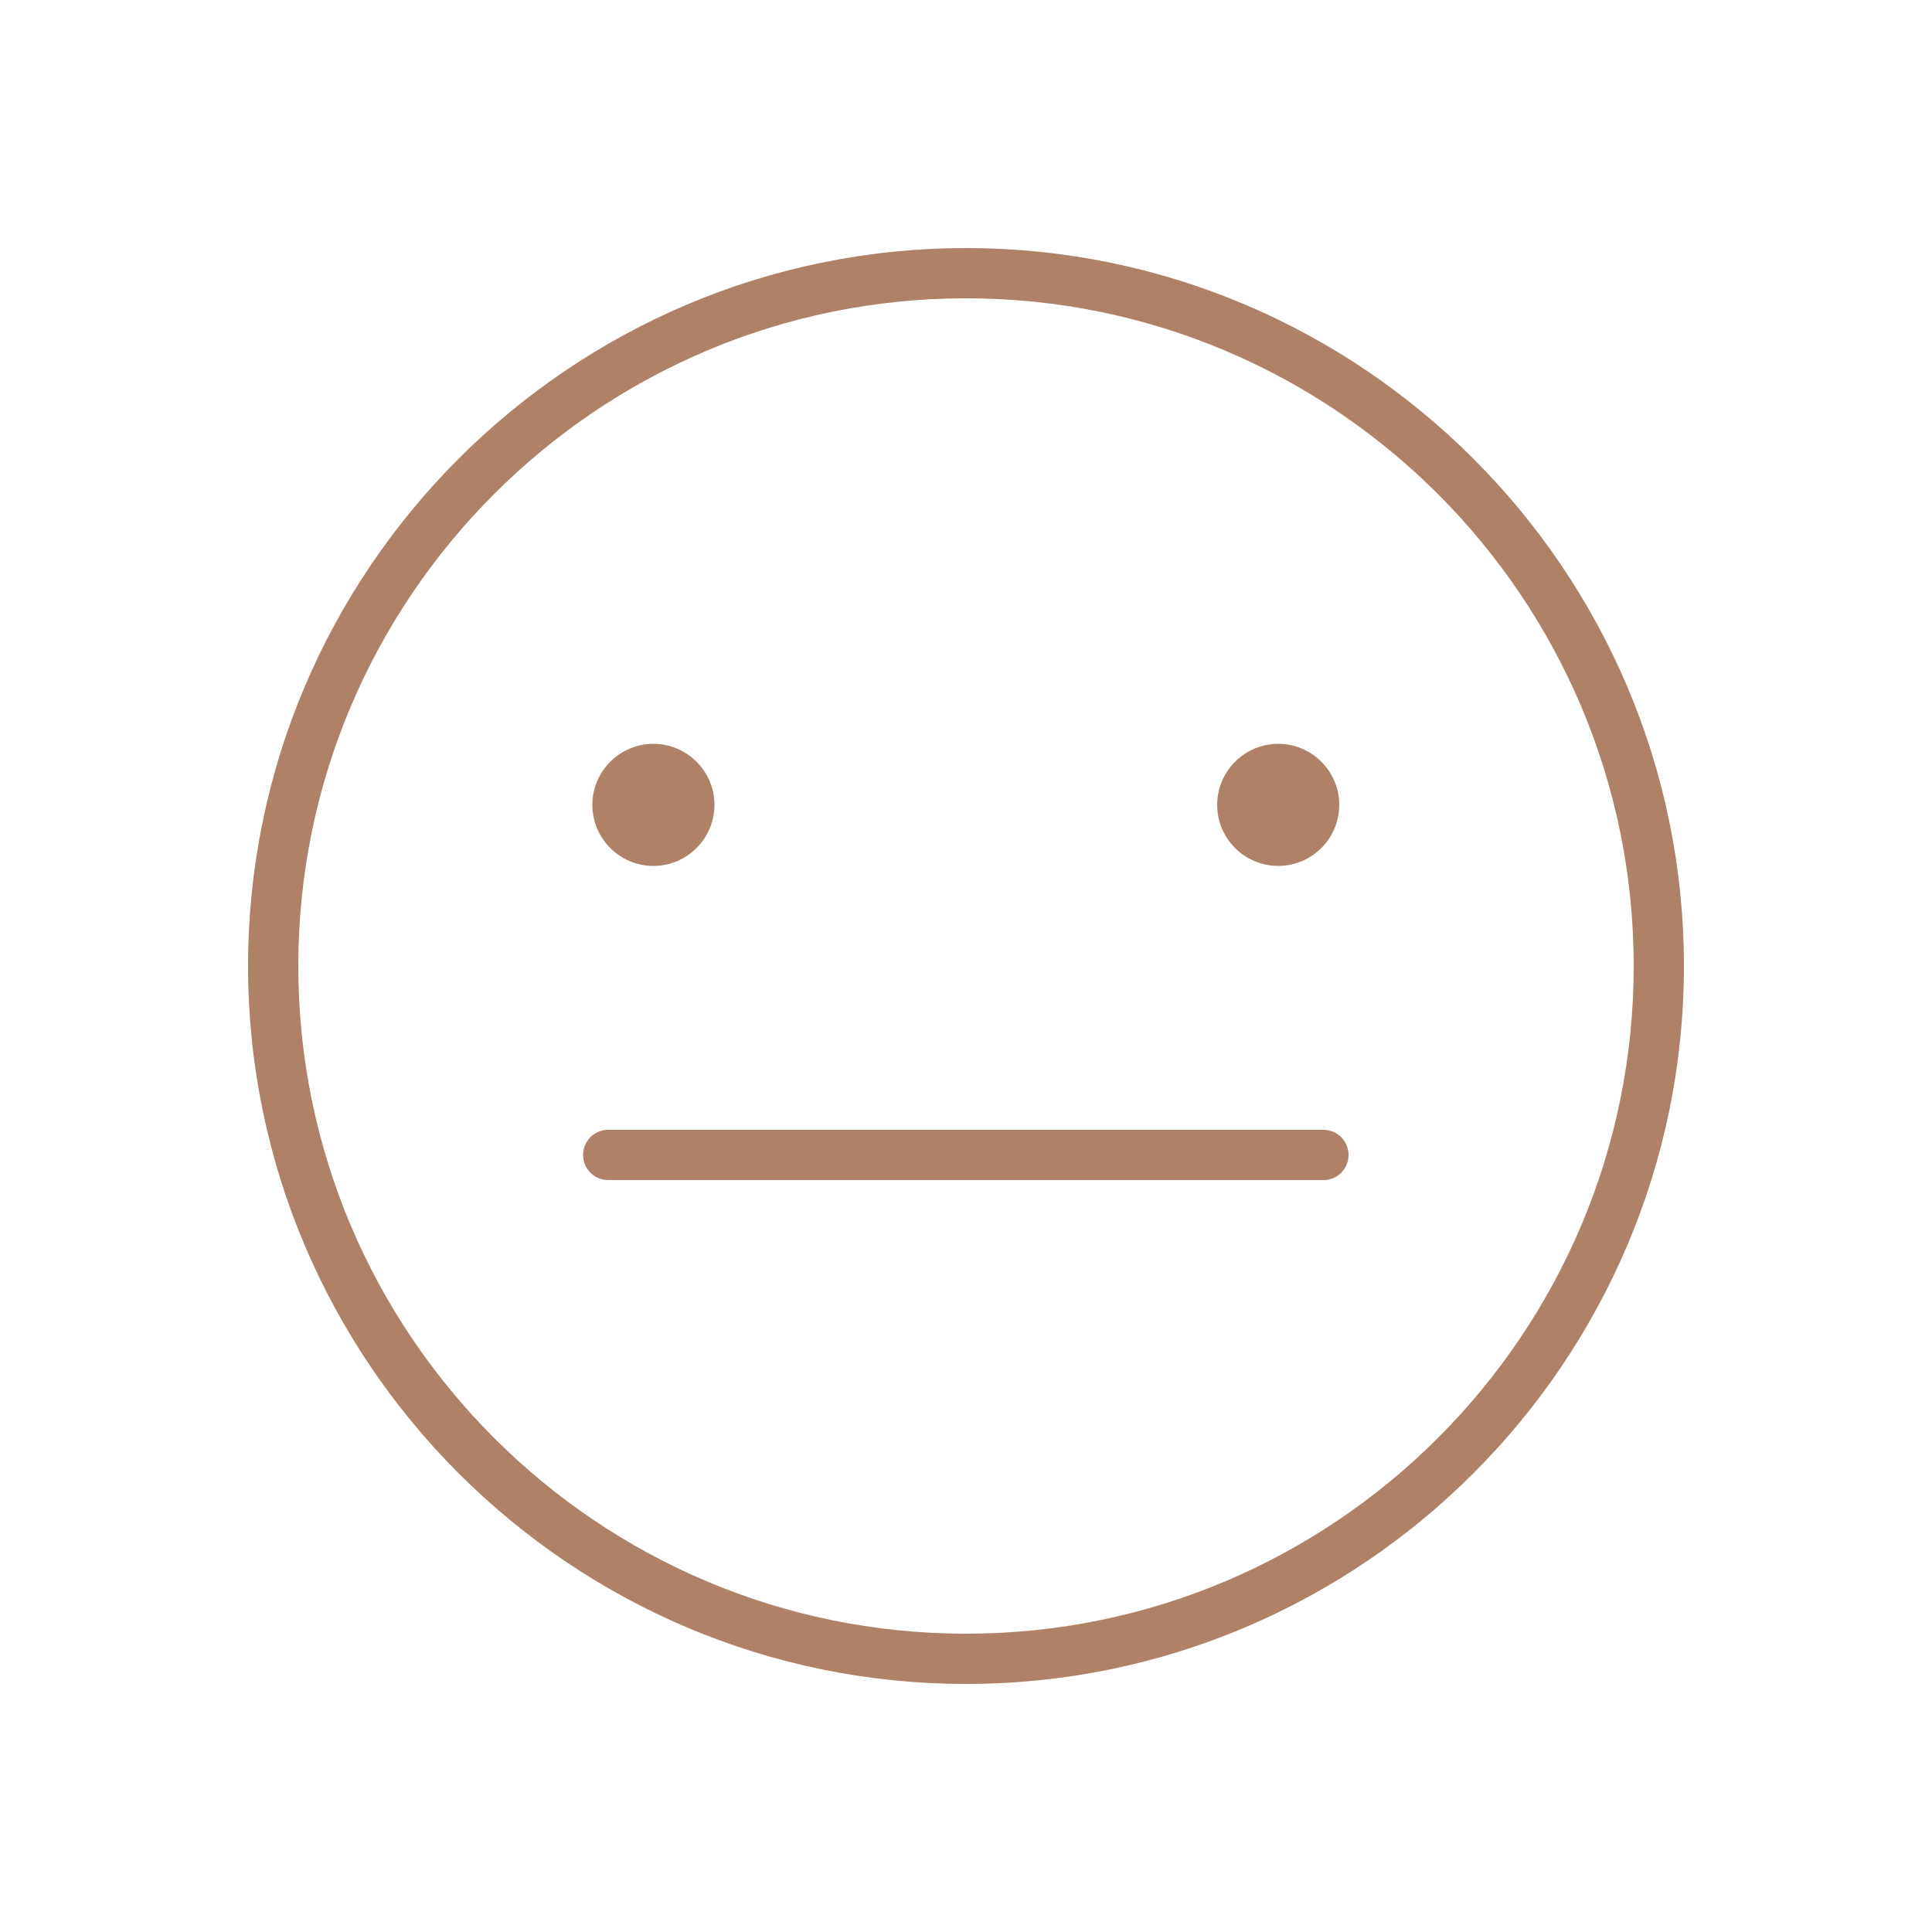 <?xml version="1.0" encoding="utf-8"?>
<!-- Generator: Adobe Illustrator 23.0.2, SVG Export Plug-In . SVG Version: 6.00 Build 0)  -->
<svg version="1.1" id="Layer_1" xmlns="http://www.w3.org/2000/svg" xmlns:xlink="http://www.w3.org/1999/xlink" x="0px" y="0px"
	 viewBox="0 0 50 50" style="enable-background:new 0 0 50 50;" xml:space="preserve">
<style type="text/css">
	.st0{fill:#AF8166;}
</style>
<g>
	<g>
		<path class="st0" d="M15.33,20.83c0-0.87,0.71-1.58,1.58-1.58c0.87,0,1.58,0.71,1.58,1.58c0,0.87-0.71,1.58-1.58,1.58
			C16.04,22.41,15.33,21.7,15.33,20.83z"/>
	</g>
	<g>
		<path class="st0" d="M31.5,20.83c0-0.87,0.71-1.58,1.58-1.58c0.87,0,1.58,0.71,1.58,1.58c0,0.87-0.71,1.58-1.58,1.58
			C32.21,22.41,31.5,21.7,31.5,20.83z"/>
	</g>
	<g>
		<path class="st0" d="M25,43.58C14.76,43.58,6.42,35.24,6.42,25C6.42,14.76,14.76,6.42,25,6.42S43.58,14.76,43.58,25
			C43.58,35.24,35.24,43.58,25,43.58z M25,7.72C15.47,7.72,7.72,15.47,7.72,25c0,9.53,7.75,17.28,17.28,17.28S42.28,34.53,42.28,25
			C42.28,15.47,34.53,7.72,25,7.72z"/>
	</g>
	<g>
		<path class="st0" d="M34.26,30.54H15.74c-0.36,0-0.65-0.29-0.65-0.65s0.29-0.65,0.65-0.65h18.51c0.36,0,0.65,0.29,0.65,0.65
			S34.61,30.54,34.26,30.54z"/>
	</g>
</g>
</svg>
